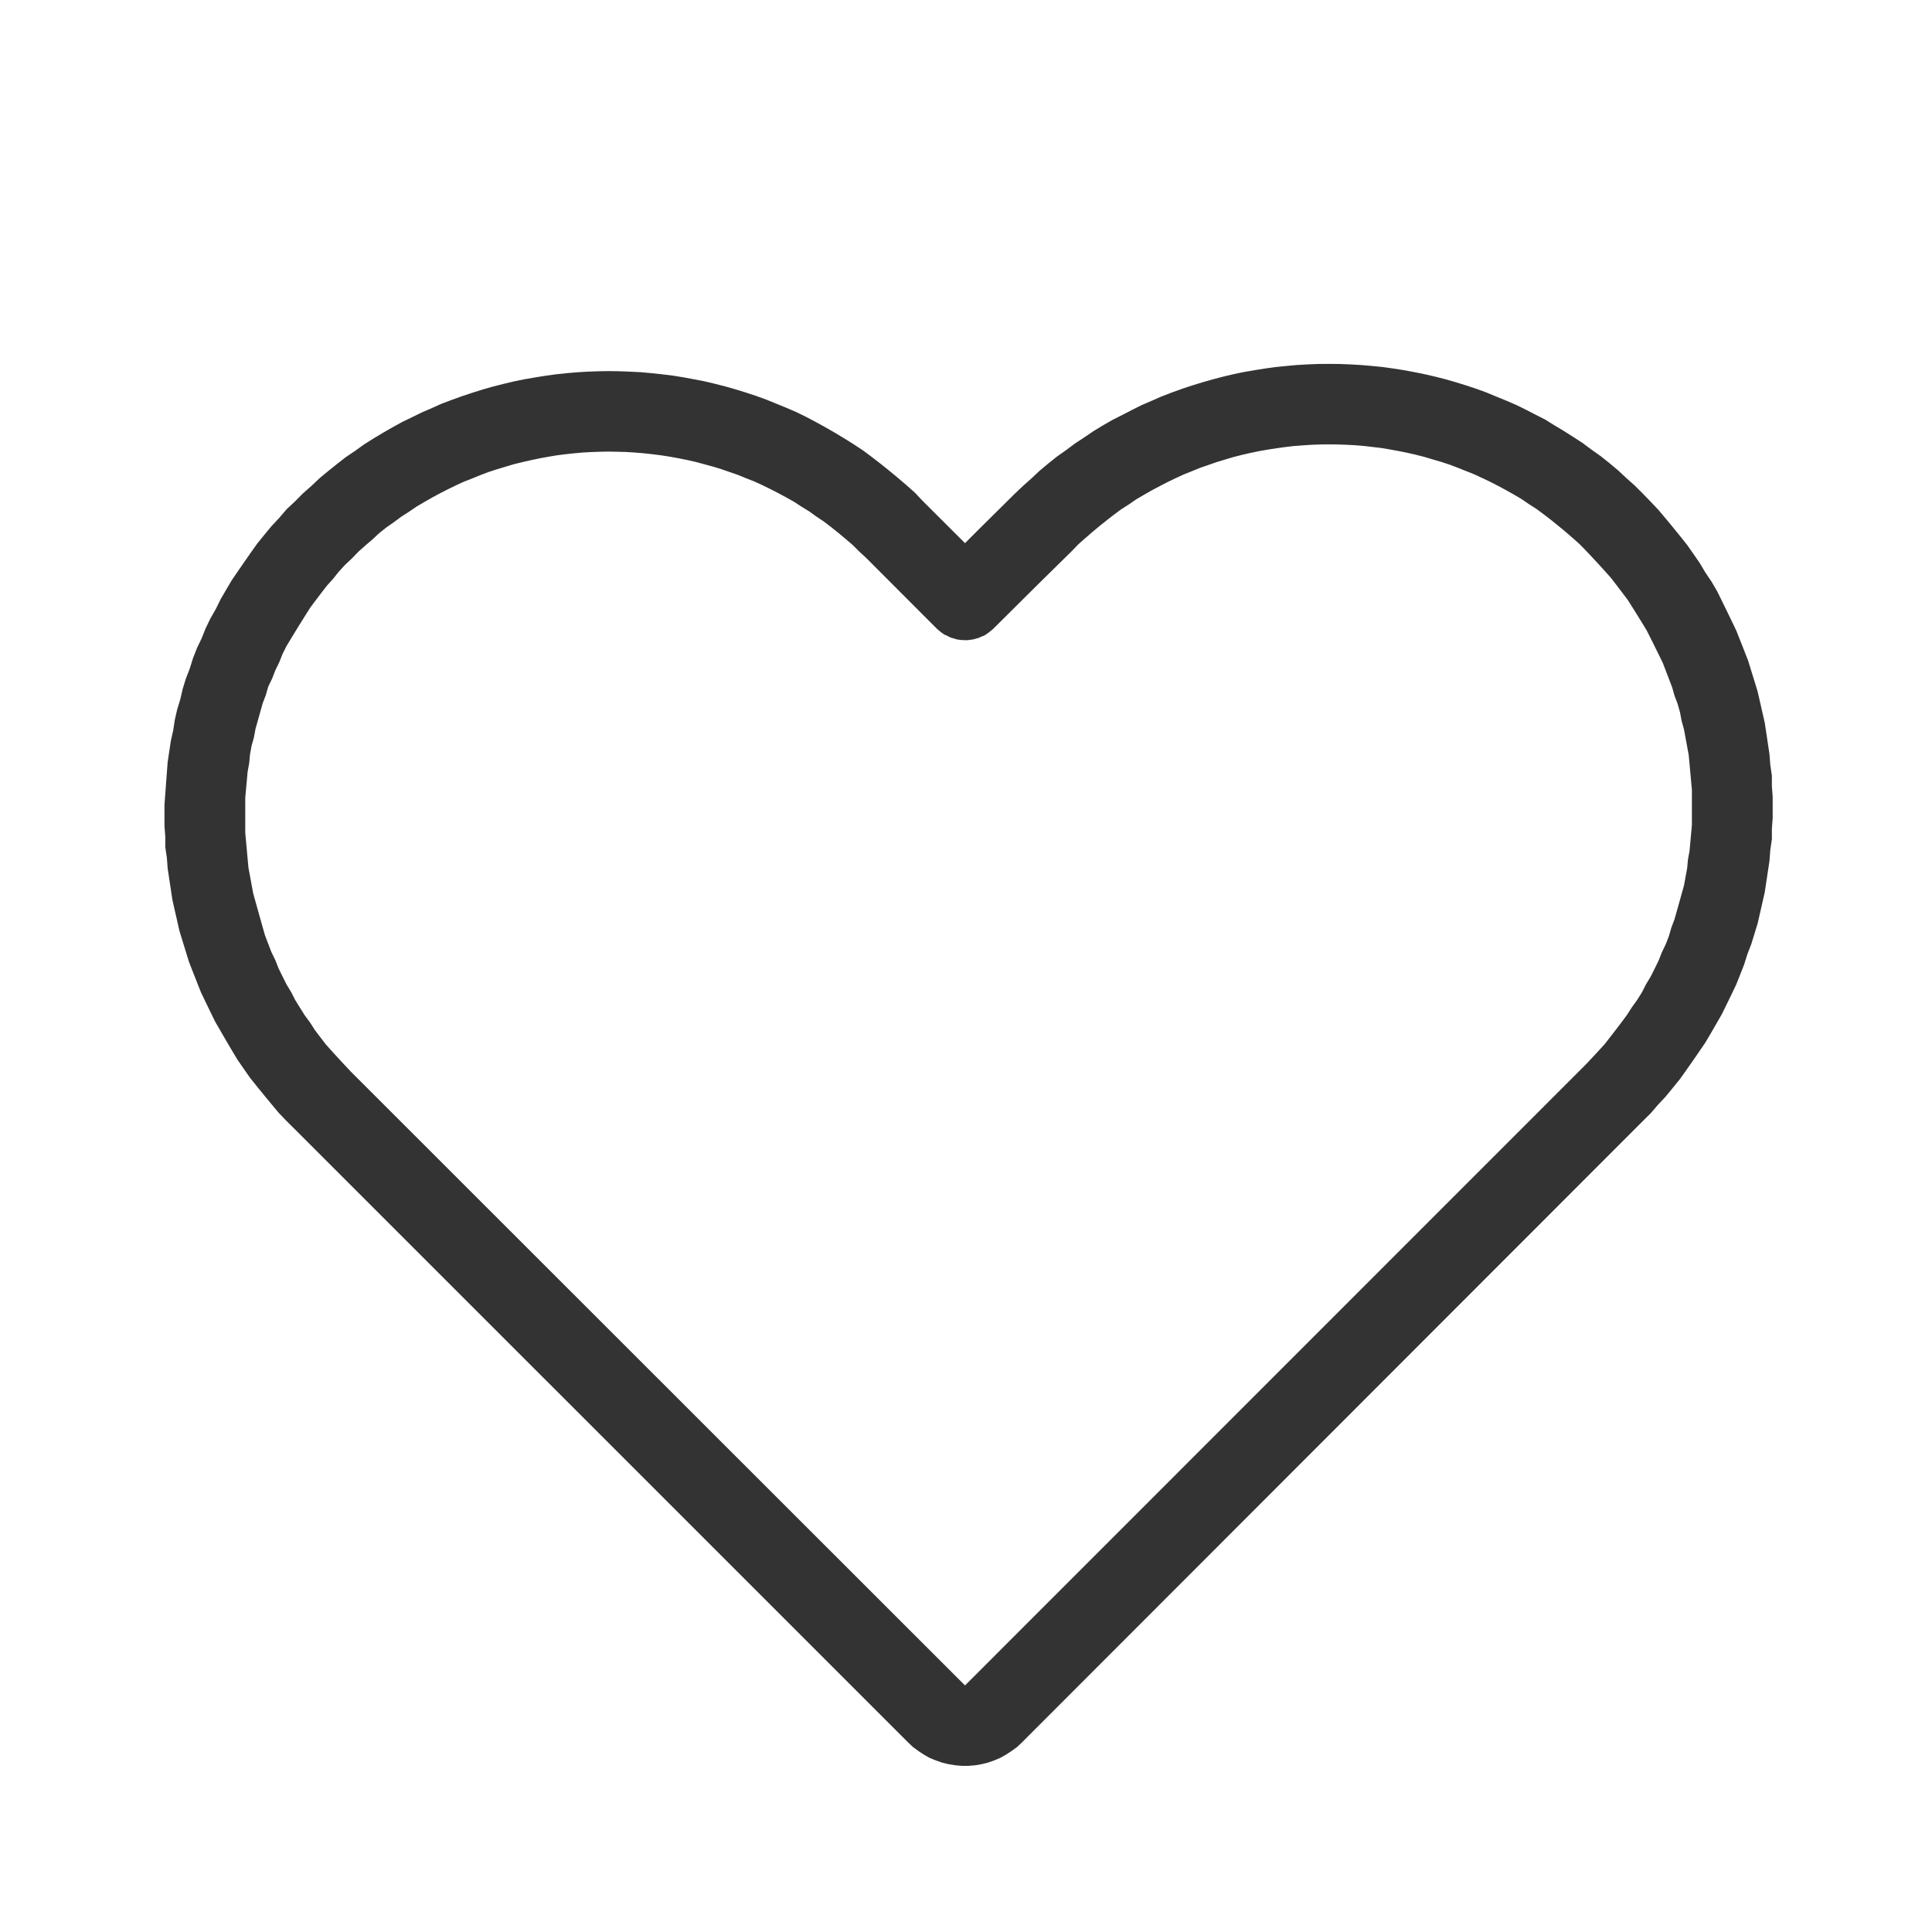 <?xml version="1.0" encoding="UTF-8" standalone="no"?>
<!DOCTYPE svg PUBLIC "-//W3C//DTD SVG 1.1//EN" "http://www.w3.org/Graphics/SVG/1.1/DTD/svg11.dtd">
<svg width="24px" height="24px" version="1.1" xmlns="http://www.w3.org/2000/svg" xmlns:xlink="http://www.w3.org/1999/xlink" xml:space="preserve" xmlns:serif="http://www.serif.com/" style="fill-rule:evenodd;clip-rule:evenodd;stroke-linejoin:round;stroke-miterlimit:1.414;">
    <g transform="matrix(1,0,0,1,-1653,-224)">
        <g id="basic.thin.heart" transform="matrix(0.801,0,0,0.985,1653,224)">
            <rect x="0" y="0" width="29.971" height="24.367" style="fill:none;"/>
            <g transform="matrix(1.228,0,0,0.998,-1418.11,-175.35)">
                <path d="M1171.73,180.301L1171.86,180.306L1172,180.314L1172.13,180.325L1172.27,180.339L1172.4,180.357L1172.53,180.377L1172.66,180.401L1172.8,180.429L1172.93,180.459L1173.06,180.492L1173.19,180.529L1173.32,180.569L1173.45,180.612L1173.58,180.659L1173.7,180.709L1173.83,180.762L1173.96,180.818L1174.08,180.877L1174.2,180.939L1174.33,181.005L1174.44,181.074L1174.56,181.146L1174.68,181.222L1174.8,181.3L1174.91,181.382L1175.03,181.467L1175.14,181.555L1175.25,181.647L1175.35,181.741L1175.46,181.839L1175.56,181.939L1175.66,182.042L1175.76,182.148L1175.85,182.255L1175.94,182.364L1176.03,182.475L1176.12,182.588L1176.2,182.702L1176.28,182.818L1176.35,182.936L1176.43,183.055L1176.5,183.175L1176.56,183.297L1176.62,183.42L1176.68,183.544L1176.74,183.669L1176.79,183.795L1176.84,183.922L1176.89,184.05L1176.93,184.18L1176.97,184.309L1177.01,184.44L1177.04,184.571L1177.07,184.703L1177.1,184.835L1177.12,184.967L1177.14,185.101L1177.16,185.235L1177.17,185.368L1177.19,185.503L1177.19,185.637L1177.2,185.771L1177.2,185.906L1177.2,186.04L1177.19,186.174L1177.19,186.308L1177.17,186.442L1177.16,186.577L1177.14,186.71L1177.12,186.843L1177.1,186.976L1177.07,187.108L1177.04,187.24L1177.01,187.371L1176.97,187.502L1176.93,187.632L1176.88,187.761L1176.84,187.889L1176.79,188.016L1176.74,188.142L1176.68,188.268L1176.62,188.391L1176.56,188.514L1176.49,188.636L1176.42,188.757L1176.35,188.876L1176.27,188.993L1176.19,189.109L1176.11,189.223L1176.03,189.336L1175.94,189.447L1175.85,189.557L1175.75,189.664L1175.66,189.769L1175.56,189.868L1167.72,197.719L1167.66,197.776L1167.59,197.827L1167.52,197.873L1167.45,197.913L1167.37,197.947L1167.29,197.975L1167.21,197.995L1167.13,198.009L1167.04,198.016L1166.96,198.016L1166.88,198.009L1166.79,197.995L1166.71,197.975L1166.63,197.947L1166.55,197.914L1166.48,197.874L1166.41,197.828L1166.34,197.776L1166.28,197.719L1158.53,189.965L1158.43,189.866L1158.33,189.761L1158.24,189.653L1158.15,189.544L1158.06,189.433L1157.97,189.321L1157.89,189.206L1157.81,189.09L1157.74,188.973L1157.67,188.854L1157.6,188.733L1157.53,188.612L1157.47,188.489L1157.41,188.365L1157.35,188.24L1157.3,188.113L1157.25,187.986L1157.2,187.858L1157.16,187.729L1157.12,187.599L1157.08,187.469L1157.05,187.337L1157.02,187.206L1156.99,187.073L1156.97,186.94L1156.95,186.808L1156.93,186.674L1156.92,186.54L1156.9,186.406L1156.9,186.272L1156.89,186.137L1156.89,186.003L1156.89,185.869L1156.9,185.734L1156.91,185.6L1156.92,185.466L1156.93,185.332L1156.95,185.199L1156.97,185.065L1157,184.932L1157.02,184.8L1157.05,184.668L1157.09,184.537L1157.12,184.407L1157.16,184.277L1157.21,184.148L1157.25,184.02L1157.3,183.892L1157.36,183.766L1157.41,183.641L1157.47,183.517L1157.54,183.394L1157.6,183.272L1157.67,183.152L1157.74,183.033L1157.82,182.916L1157.9,182.8L1157.98,182.685L1158.06,182.572L1158.15,182.461L1158.24,182.352L1158.34,182.245L1158.43,182.139L1158.54,182.036L1158.64,181.935L1158.75,181.838L1158.85,181.743L1158.96,181.652L1159.07,181.564L1159.18,181.478L1159.3,181.397L1159.41,181.318L1159.53,181.242L1159.65,181.17L1159.77,181.101L1159.89,181.035L1160.02,180.972L1160.14,180.913L1160.27,180.857L1160.39,180.803L1160.52,180.754L1160.65,180.707L1160.78,180.664L1160.91,180.623L1161.04,180.586L1161.17,180.553L1161.3,180.522L1161.43,180.495L1161.57,180.471L1161.7,180.45L1161.83,180.432L1161.97,180.417L1162.1,180.406L1162.23,180.398L1162.37,180.393L1162.5,180.391L1162.64,180.393L1162.77,180.398L1162.91,180.405L1163.04,180.417L1163.17,180.431L1163.31,180.448L1163.44,180.469L1163.57,180.493L1163.71,180.52L1163.84,180.551L1163.97,180.584L1164.1,180.621L1164.23,180.661L1164.36,180.704L1164.49,180.751L1164.61,180.8L1164.74,180.853L1164.87,180.909L1164.99,180.968L1165.11,181.031L1165.23,181.097L1165.35,181.166L1165.47,181.238L1165.59,181.313L1165.71,181.392L1165.82,181.474L1165.93,181.559L1166.04,181.647L1166.15,181.738L1166.26,181.832L1166.37,181.93L1166.46,182.026L1167,182.565L1167.19,182.375L1167.63,181.939L1167.73,181.844L1167.84,181.746L1167.94,181.652L1168.05,181.56L1168.16,181.472L1168.28,181.387L1168.39,181.305L1168.51,181.226L1168.62,181.151L1168.74,181.078L1168.86,181.009L1168.99,180.943L1169.11,180.881L1169.23,180.821L1169.36,180.765L1169.48,180.712L1169.61,180.662L1169.74,180.615L1169.87,180.572L1170,180.532L1170.13,180.495L1170.26,180.461L1170.39,180.43L1170.52,180.403L1170.66,180.379L1170.79,180.358L1170.92,180.34L1171.06,180.326L1171.19,180.314L1171.33,180.306L1171.46,180.301L1171.59,180.3L1171.73,180.301ZM1171.49,181.318L1171.38,181.322L1171.27,181.329L1171.15,181.338L1171.05,181.35L1170.94,181.365L1170.83,181.382L1170.72,181.401L1170.61,181.424L1170.5,181.449L1170.39,181.477L1170.29,181.507L1170.18,181.54L1170.08,181.575L1169.97,181.613L1169.87,181.654L1169.76,181.698L1169.66,181.744L1169.56,181.792L1169.46,181.844L1169.36,181.897L1169.26,181.954L1169.16,182.013L1169.07,182.075L1168.97,182.139L1168.88,182.206L1168.79,182.276L1168.7,182.348L1168.61,182.423L1168.52,182.501L1168.43,182.581L1168.35,182.664L1167.91,183.097L1167.36,183.644L1167.34,183.662L1167.32,183.678L1167.3,183.694L1167.28,183.708L1167.26,183.722L1167.24,183.734L1167.21,183.745L1167.19,183.754L1167.17,183.763L1167.14,183.771L1167.12,183.777L1167.1,183.782L1167.07,183.786L1167.05,183.789L1167.03,183.791L1167,183.791L1166.98,183.79L1166.95,183.789L1166.93,183.786L1166.9,183.782L1166.88,183.776L1166.86,183.77L1166.83,183.762L1166.81,183.754L1166.79,183.744L1166.77,183.733L1166.74,183.721L1166.72,183.707L1166.7,183.693L1166.68,183.677L1166.66,183.66L1166.64,183.642L1165.75,182.75L1165.66,182.667L1165.58,182.587L1165.49,182.51L1165.4,182.435L1165.31,182.363L1165.22,182.294L1165.12,182.227L1165.03,182.162L1164.93,182.101L1164.84,182.042L1164.74,181.986L1164.64,181.932L1164.54,181.881L1164.44,181.832L1164.34,181.786L1164.23,181.743L1164.13,181.702L1164.02,181.664L1163.92,181.629L1163.81,181.596L1163.7,181.566L1163.6,181.539L1163.49,181.514L1163.38,181.492L1163.27,181.472L1163.16,181.455L1163.05,181.441L1162.94,181.429L1162.83,181.42L1162.72,181.413L1162.61,181.41L1162.5,181.408L1162.39,181.41L1162.28,181.414L1162.17,181.42L1162.06,181.43L1161.95,181.442L1161.84,181.456L1161.74,181.473L1161.63,181.493L1161.52,181.516L1161.41,181.541L1161.3,181.568L1161.2,181.598L1161.09,181.631L1160.98,181.667L1160.88,181.705L1160.78,181.746L1160.67,181.789L1160.57,181.835L1160.47,181.884L1160.37,181.935L1160.27,181.989L1160.17,182.046L1160.07,182.105L1159.98,182.167L1159.88,182.231L1159.79,182.298L1159.69,182.368L1159.6,182.44L1159.52,182.515L1159.43,182.592L1159.34,182.672L1159.26,182.755L1159.17,182.84L1159.09,182.927L1159.02,183.015L1158.94,183.104L1158.87,183.195L1158.8,183.287L1158.73,183.381L1158.67,183.476L1158.61,183.572L1158.55,183.669L1158.49,183.768L1158.43,183.867L1158.38,183.968L1158.34,184.069L1158.29,184.172L1158.25,184.275L1158.2,184.379L1158.17,184.484L1158.13,184.589L1158.1,184.696L1158.07,184.803L1158.04,184.91L1158.02,185.018L1157.99,185.126L1157.97,185.235L1157.96,185.344L1157.94,185.454L1157.93,185.563L1157.92,185.673L1157.91,185.783L1157.91,185.893L1157.91,186.004L1157.91,186.114L1157.91,186.224L1157.92,186.334L1157.93,186.444L1157.94,186.554L1157.95,186.663L1157.97,186.772L1157.99,186.881L1158.01,186.989L1158.04,187.097L1158.07,187.205L1158.1,187.311L1158.13,187.418L1158.16,187.523L1158.2,187.628L1158.24,187.732L1158.29,187.835L1158.33,187.937L1158.38,188.039L1158.43,188.139L1158.49,188.239L1158.54,188.337L1158.6,188.434L1158.66,188.53L1158.73,188.625L1158.79,188.719L1158.86,188.811L1158.93,188.902L1159.01,188.991L1159.09,189.079L1159.17,189.165L1159.25,189.25L1167,197L1174.84,189.153L1174.92,189.068L1175,188.982L1175.08,188.894L1175.15,188.804L1175.22,188.713L1175.29,188.621L1175.36,188.527L1175.42,188.433L1175.49,188.336L1175.55,188.239L1175.6,188.141L1175.66,188.041L1175.71,187.941L1175.76,187.839L1175.8,187.737L1175.85,187.633L1175.89,187.529L1175.92,187.425L1175.96,187.319L1175.99,187.213L1176.02,187.106L1176.05,186.998L1176.08,186.891L1176.1,186.782L1176.12,186.673L1176.13,186.564L1176.15,186.455L1176.16,186.345L1176.17,186.235L1176.18,186.125L1176.18,186.015L1176.18,185.905L1176.18,185.795L1176.18,185.684L1176.17,185.574L1176.16,185.464L1176.15,185.355L1176.14,185.245L1176.12,185.136L1176.1,185.027L1176.08,184.919L1176.05,184.811L1176.03,184.704L1176,184.597L1175.96,184.491L1175.93,184.385L1175.89,184.281L1175.85,184.176L1175.81,184.073L1175.76,183.971L1175.71,183.87L1175.66,183.769L1175.61,183.67L1175.55,183.571L1175.49,183.474L1175.43,183.378L1175.37,183.283L1175.3,183.19L1175.23,183.098L1175.16,183.007L1175.08,182.917L1175,182.829L1174.92,182.743L1174.84,182.658L1174.76,182.576L1174.67,182.496L1174.58,182.418L1174.49,182.344L1174.4,182.271L1174.31,182.202L1174.22,182.135L1174.12,182.071L1174.03,182.009L1173.93,181.95L1173.83,181.894L1173.73,181.84L1173.63,181.789L1173.53,181.741L1173.43,181.695L1173.32,181.651L1173.22,181.611L1173.12,181.573L1173.01,181.537L1172.9,181.505L1172.8,181.475L1172.69,181.447L1172.58,181.422L1172.47,181.4L1172.36,181.38L1172.26,181.363L1172.14,181.349L1172.04,181.337L1171.93,181.328L1171.82,181.322L1171.7,181.318L1171.6,181.317L1171.49,181.318Z" style="fill:rgb(51,51,51);"/>
            </g>
        </g>
    </g>
</svg>
